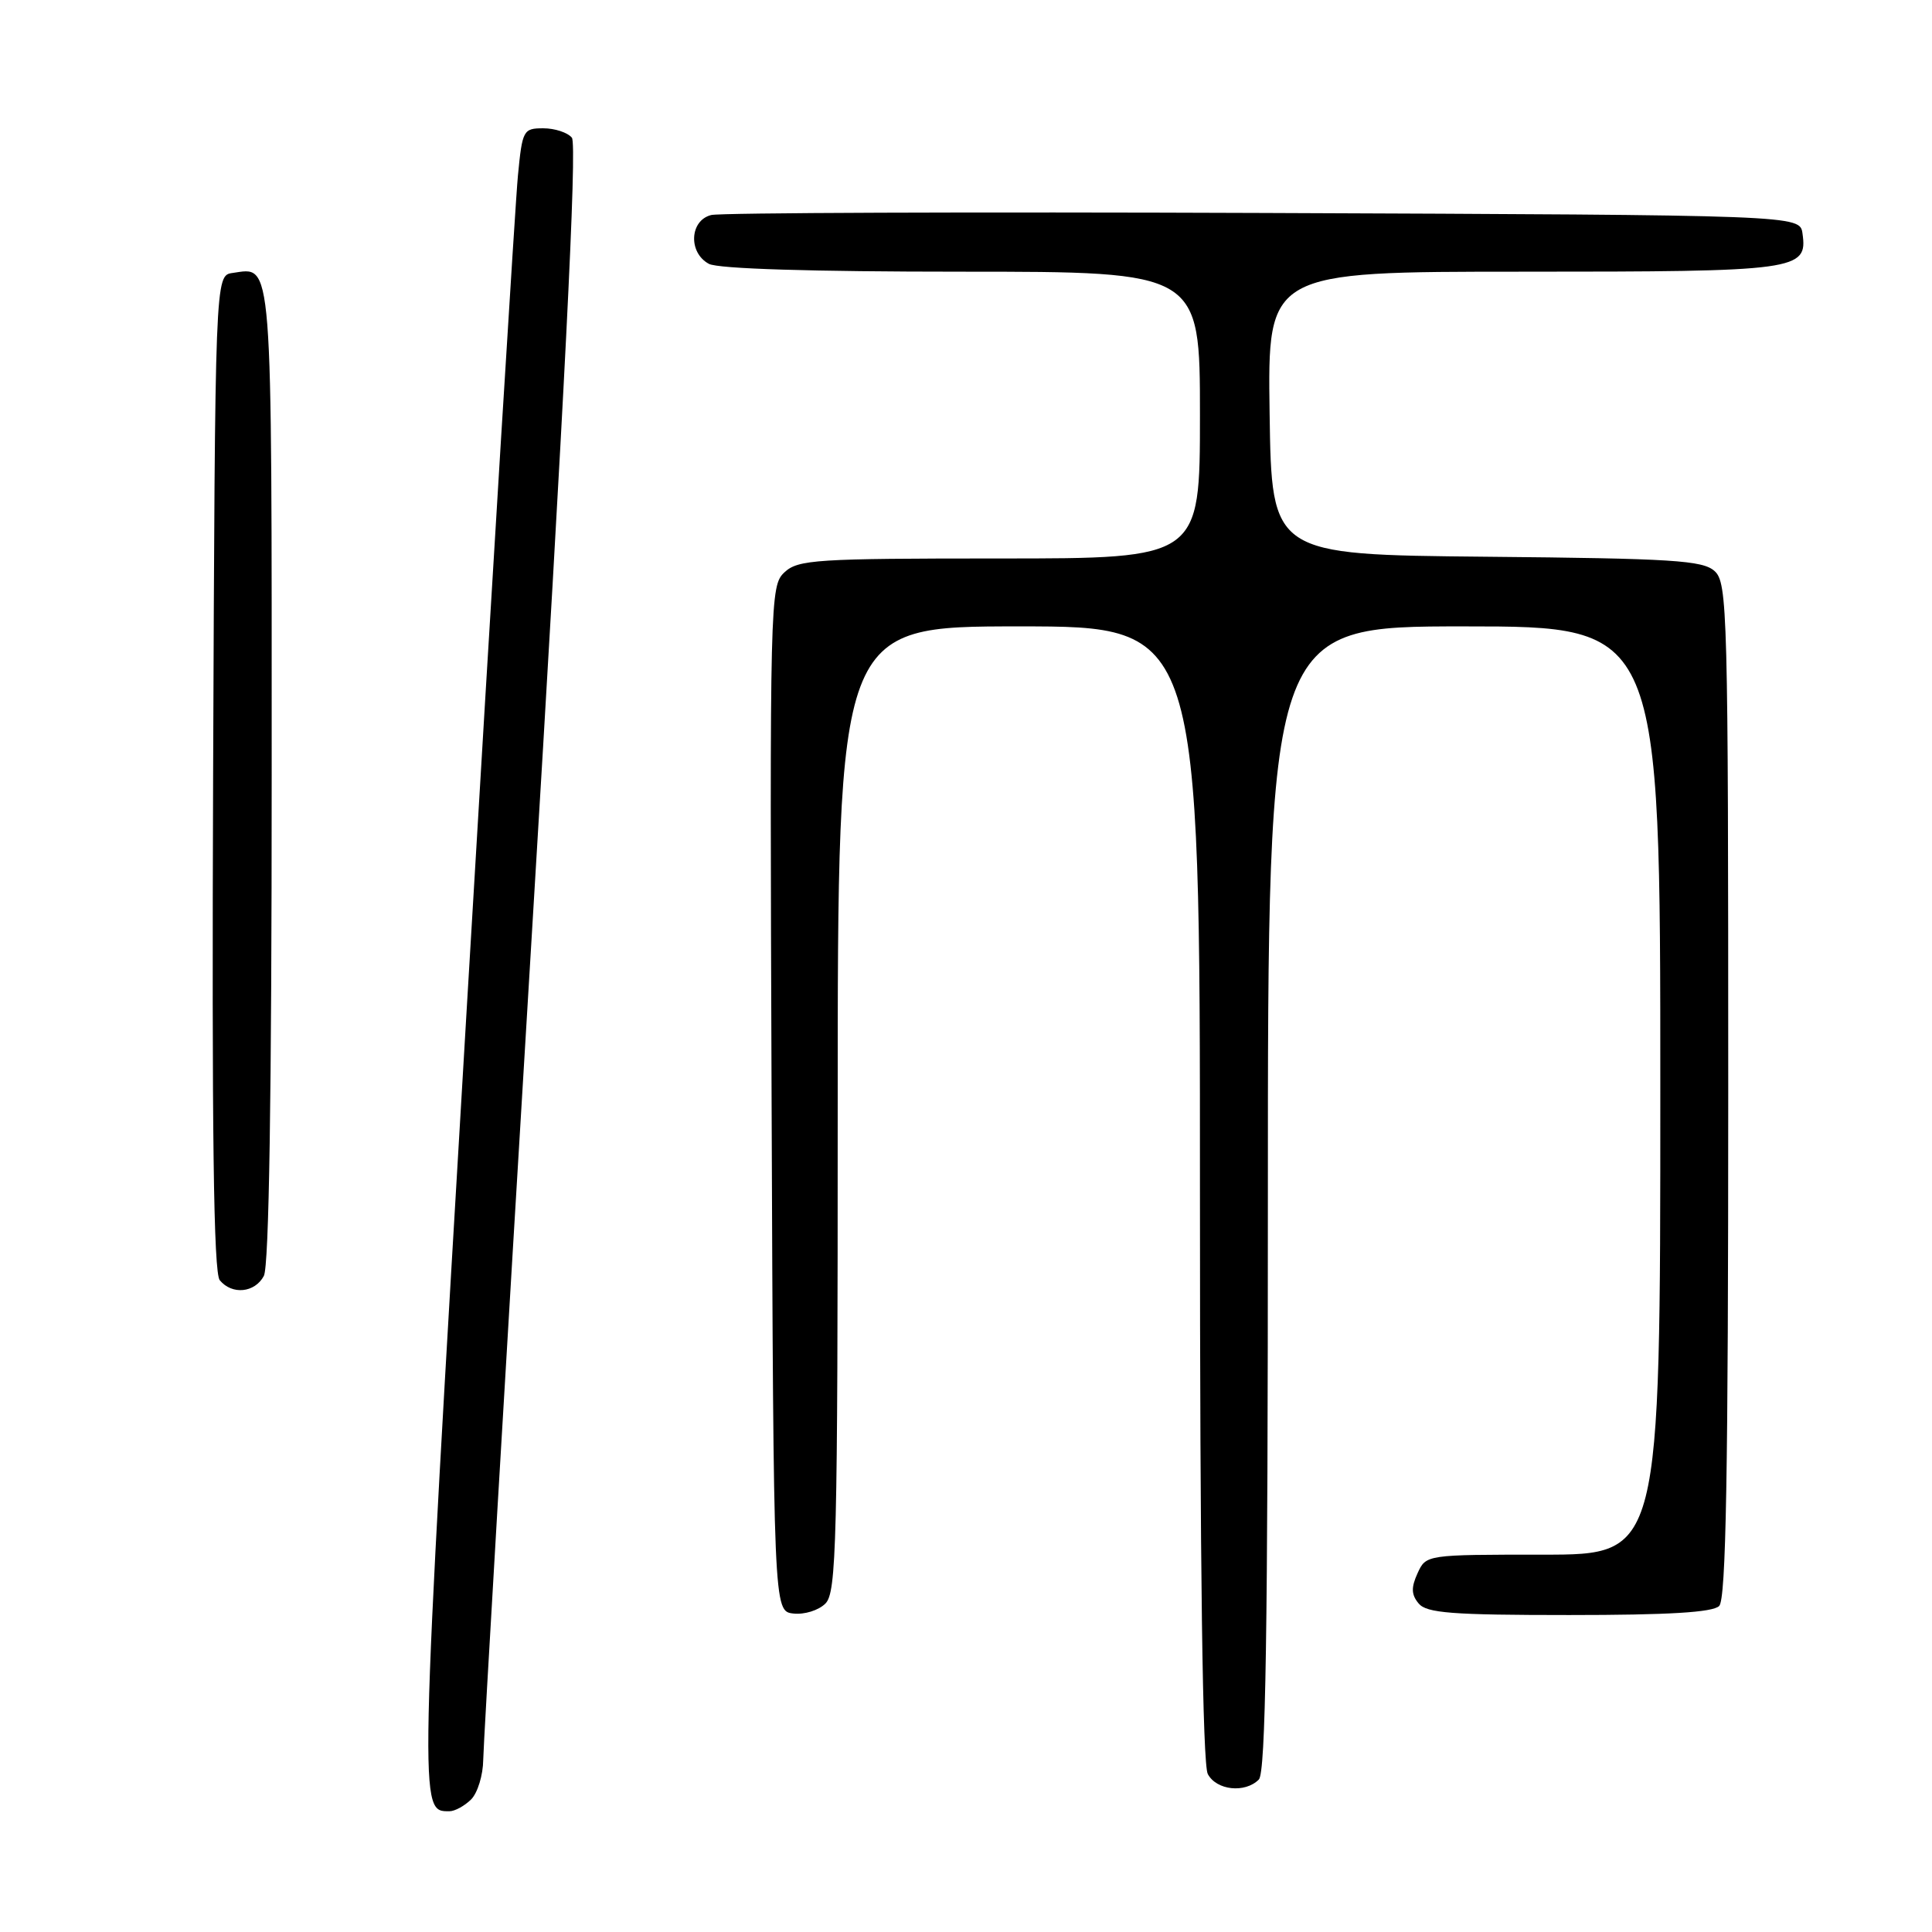 <?xml version="1.0" encoding="UTF-8" standalone="no"?>
<!DOCTYPE svg PUBLIC "-//W3C//DTD SVG 1.1//EN" "http://www.w3.org/Graphics/SVG/1.1/DTD/svg11.dtd" >
<svg xmlns="http://www.w3.org/2000/svg" xmlns:xlink="http://www.w3.org/1999/xlink" version="1.1" viewBox="0 0 256 256">
 <g >
 <path fill="currentColor"
d=" M 62.43 238.43 C 63.29 237.56 64.01 235.20 64.03 233.18 C 64.05 231.16 66.93 182.25 70.43 124.50 C 74.83 52.04 76.49 19.11 75.78 18.25 C 75.22 17.56 73.51 17.00 71.99 17.00 C 69.34 17.00 69.21 17.24 68.63 23.25 C 68.29 26.69 65.25 76.18 61.87 133.23 C 55.49 240.91 55.51 240.00 59.55 240.00 C 60.27 240.00 61.56 239.29 62.43 238.43 Z  M 166.80 235.80 C 167.71 234.89 168.00 216.42 168.00 158.80 C 168.00 83.00 168.00 83.00 194.00 83.00 C 220.00 83.00 220.00 83.00 220.00 144.50 C 220.00 206.00 220.00 206.00 204.48 206.00 C 188.96 206.00 188.96 206.00 187.83 208.47 C 186.97 210.36 187.00 211.30 187.98 212.47 C 189.03 213.74 192.38 214.00 207.92 214.00 C 221.12 214.00 226.95 213.65 227.80 212.80 C 228.71 211.89 229.00 195.35 229.00 144.45 C 229.00 80.91 228.90 77.22 227.19 75.67 C 225.62 74.25 221.64 74.00 196.94 73.77 C 168.50 73.50 168.50 73.50 168.23 54.75 C 167.96 36.00 167.96 36.00 201.79 36.00 C 238.26 36.00 239.53 35.83 238.84 30.94 C 238.50 28.50 238.50 28.50 167.50 28.22 C 128.45 28.07 95.49 28.19 94.25 28.49 C 91.38 29.19 91.17 33.48 93.93 34.96 C 95.15 35.62 107.59 36.00 127.43 36.00 C 159.00 36.00 159.00 36.00 159.00 55.00 C 159.00 74.00 159.00 74.00 132.46 74.00 C 108.12 74.00 105.75 74.15 103.95 75.83 C 102.03 77.62 101.99 79.18 102.24 145.58 C 102.50 213.50 102.50 213.50 105.12 213.80 C 106.58 213.97 108.47 213.38 109.37 212.48 C 110.84 211.02 111.00 204.62 111.00 146.93 C 111.00 83.00 111.00 83.00 135.00 83.00 C 159.00 83.00 159.00 83.00 159.00 158.07 C 159.00 207.90 159.35 233.78 160.04 235.07 C 161.19 237.23 164.96 237.64 166.80 235.80 Z  M 34.96 169.07 C 35.65 167.79 36.00 145.20 36.00 102.69 C 36.00 33.05 36.18 35.41 30.81 36.17 C 28.50 36.50 28.50 36.50 28.24 102.39 C 28.06 150.23 28.30 168.65 29.12 169.64 C 30.75 171.61 33.76 171.31 34.96 169.07 Z "/>
</g>
</svg>